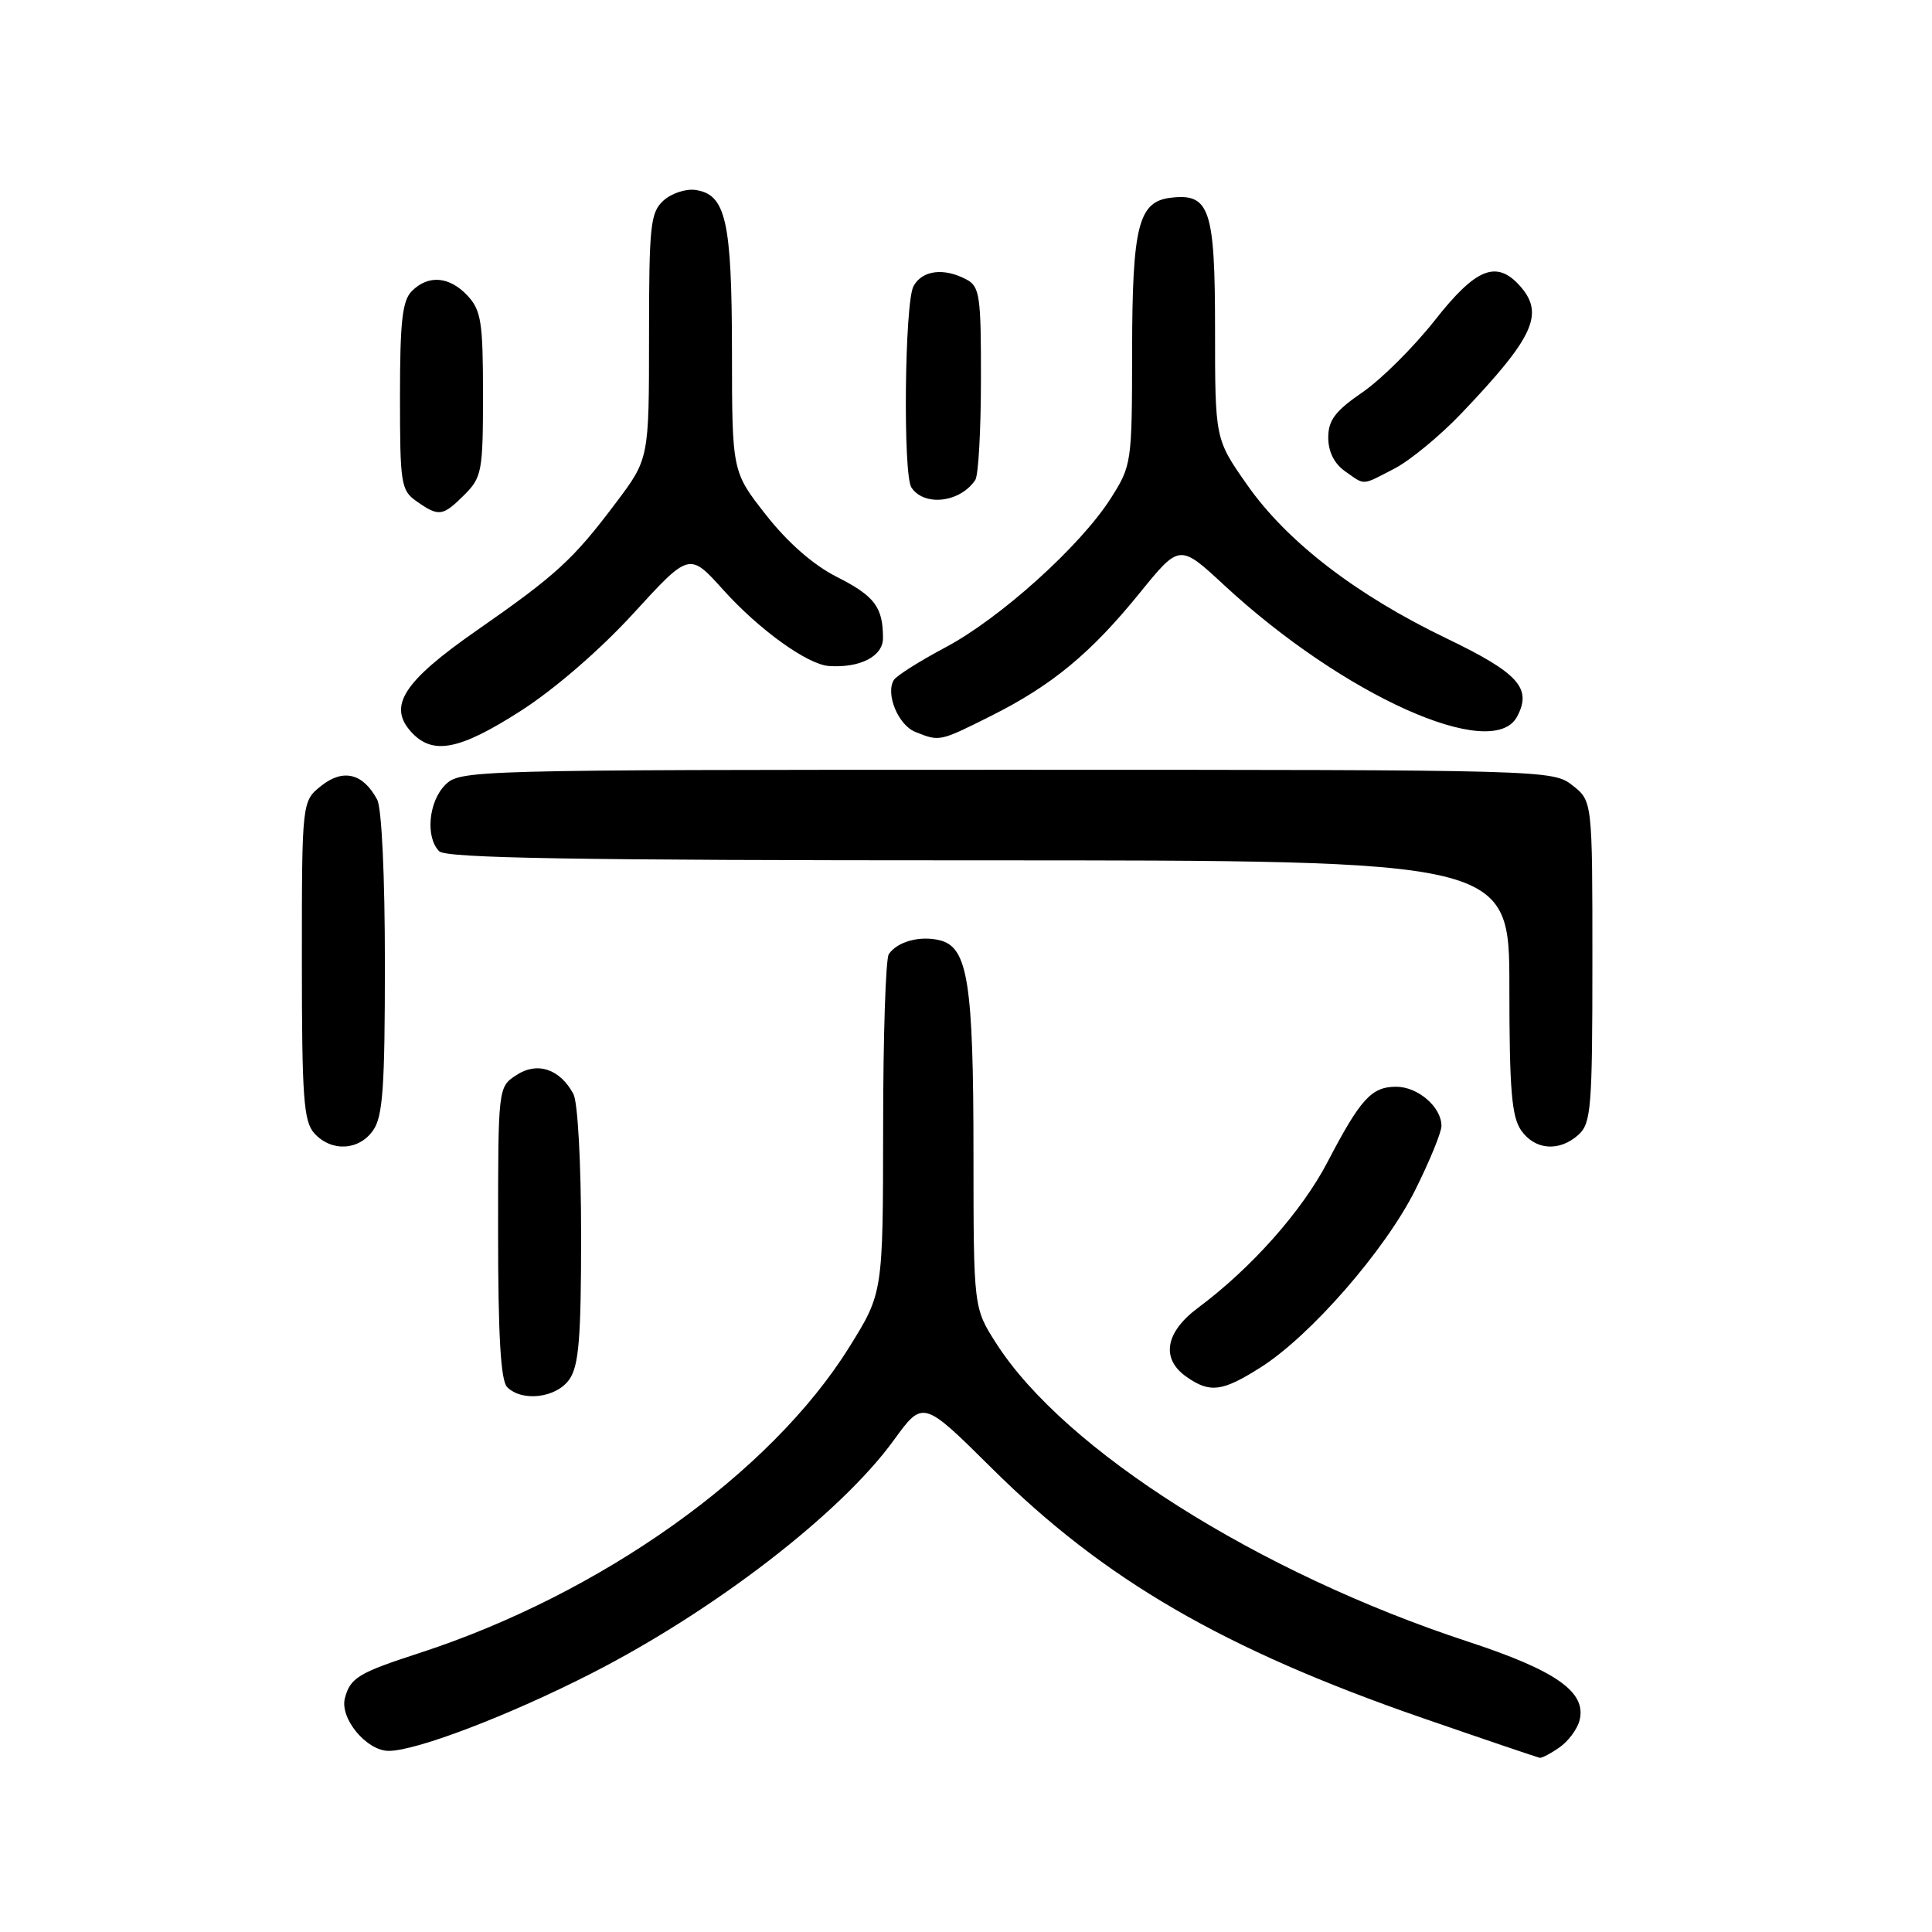 <?xml version="1.0" encoding="UTF-8" standalone="no"?>
<!DOCTYPE svg PUBLIC "-//W3C//DTD SVG 1.1//EN" "http://www.w3.org/Graphics/SVG/1.1/DTD/svg11.dtd" >
<svg xmlns="http://www.w3.org/2000/svg" xmlns:xlink="http://www.w3.org/1999/xlink" version="1.1" viewBox="0 0 256 256">
 <g >
 <path fill="currentColor"
d=" M 206.65 231.53 C 207.81 230.72 208.99 229.13 209.29 227.99 C 210.28 224.23 206.24 221.37 194.50 217.52 C 166.76 208.40 141.11 192.19 132.03 178.04 C 129.00 173.32 129.00 173.32 128.99 152.91 C 128.99 130.25 128.25 125.53 124.56 124.60 C 121.93 123.94 118.91 124.75 117.77 126.43 C 117.36 127.02 117.02 137.36 117.02 149.42 C 117.00 171.33 117.00 171.33 112.52 178.52 C 102.09 195.25 79.64 211.21 55.50 219.06 C 47.49 221.66 46.41 222.32 45.70 225.02 C 45.00 227.70 48.58 232.00 51.51 232.00 C 55.17 232.00 67.47 227.30 78.34 221.75 C 94.71 213.39 111.41 200.51 118.42 190.85 C 122.30 185.50 122.30 185.50 131.40 194.53 C 146.33 209.35 162.16 218.53 188.50 227.65 C 196.75 230.50 203.74 232.87 204.03 232.92 C 204.32 232.96 205.50 232.34 206.65 231.53 Z  M 75.44 182.78 C 76.70 180.98 77.00 177.34 77.00 163.71 C 77.00 154.14 76.56 146.04 75.98 144.96 C 74.20 141.64 71.20 140.64 68.43 142.45 C 66.00 144.05 66.00 144.05 66.00 163.32 C 66.00 176.98 66.35 182.95 67.20 183.80 C 69.19 185.79 73.73 185.23 75.44 182.78 Z  M 167.05 181.18 C 173.65 177.00 183.54 165.65 187.51 157.71 C 189.43 153.87 191.00 150.04 191.00 149.19 C 191.00 146.69 187.89 144.00 185.00 144.00 C 181.73 144.00 180.28 145.59 175.89 154.00 C 172.50 160.50 165.80 168.04 158.75 173.29 C 154.38 176.54 153.80 180.05 157.22 182.44 C 160.33 184.62 161.96 184.41 167.05 181.18 Z  M 49.44 149.78 C 50.73 147.95 51.00 144.05 51.00 127.71 C 51.00 116.10 50.58 107.08 49.98 105.96 C 48.12 102.48 45.50 101.82 42.61 104.09 C 40.00 106.15 40.00 106.15 40.00 127.24 C 40.00 145.47 40.23 148.59 41.65 150.17 C 43.91 152.66 47.56 152.47 49.44 149.78 Z  M 209.17 150.35 C 210.83 148.84 211.00 146.76 211.00 127.42 C 211.00 106.15 211.00 106.15 208.37 104.07 C 205.75 102.02 205.06 102.00 133.37 102.00 C 62.33 102.00 60.96 102.04 59.00 104.00 C 56.78 106.22 56.35 110.95 58.20 112.80 C 59.11 113.71 76.36 114.00 129.70 114.00 C 200.00 114.00 200.00 114.00 200.00 130.78 C 200.00 144.34 200.30 147.98 201.56 149.78 C 203.40 152.41 206.62 152.65 209.17 150.35 Z  M 69.01 94.19 C 73.50 91.31 79.52 86.10 83.94 81.27 C 91.35 73.17 91.35 73.17 95.86 78.19 C 100.58 83.43 107.00 88.06 109.84 88.25 C 113.96 88.53 117.00 86.97 117.00 84.56 C 117.00 80.44 115.90 78.98 110.88 76.44 C 107.77 74.87 104.37 71.89 101.50 68.23 C 97.00 62.50 97.00 62.50 96.99 46.50 C 96.97 29.23 96.18 25.75 92.14 25.17 C 90.87 24.99 88.97 25.62 87.92 26.57 C 86.18 28.15 86.00 29.81 86.00 44.56 C 86.00 60.80 86.00 60.80 81.59 66.65 C 75.95 74.15 73.71 76.20 63.18 83.53 C 53.47 90.29 51.37 93.54 54.47 96.97 C 57.31 100.10 60.84 99.43 69.01 94.19 Z  M 131.28 94.88 C 139.38 90.83 144.53 86.57 151.02 78.57 C 156.30 72.06 156.30 72.06 162.21 77.54 C 178.01 92.17 197.77 101.04 201.02 94.96 C 203.03 91.20 201.22 89.19 191.69 84.60 C 179.70 78.84 170.52 71.77 165.25 64.24 C 161.00 58.18 161.00 58.18 161.00 43.66 C 161.00 27.70 160.29 25.59 155.15 26.20 C 150.84 26.70 150.03 29.91 150.01 46.55 C 150.00 61.36 149.95 61.68 147.17 66.05 C 143.15 72.36 132.53 81.93 125.26 85.79 C 121.85 87.60 118.79 89.54 118.44 90.10 C 117.31 91.93 119.01 96.07 121.28 96.98 C 124.51 98.28 124.49 98.28 131.28 94.88 Z  M 61.55 65.55 C 63.85 63.24 64.00 62.43 64.00 52.23 C 64.00 42.69 63.75 41.11 61.96 39.19 C 59.56 36.61 56.76 36.38 54.57 38.57 C 53.31 39.83 53.00 42.60 53.00 52.51 C 53.00 64.17 53.13 64.98 55.22 66.44 C 58.16 68.50 58.66 68.43 61.55 65.55 Z  M 129.23 63.60 C 129.64 63.00 129.98 57.00 129.98 50.29 C 130.00 39.22 129.82 37.97 128.07 37.04 C 125.07 35.43 122.17 35.81 121.04 37.93 C 119.87 40.12 119.63 62.91 120.77 64.60 C 122.47 67.16 127.24 66.59 129.23 63.60 Z  M 184.79 62.08 C 186.83 61.02 190.79 57.76 193.59 54.83 C 203.29 44.66 204.71 41.55 201.35 37.83 C 198.27 34.43 195.54 35.55 190.14 42.42 C 187.36 45.95 183.05 50.25 180.55 51.97 C 176.92 54.46 176.00 55.68 176.00 57.99 C 176.00 59.85 176.80 61.44 178.22 62.44 C 180.94 64.35 180.35 64.38 184.79 62.08 Z "/>
</g>
</svg>